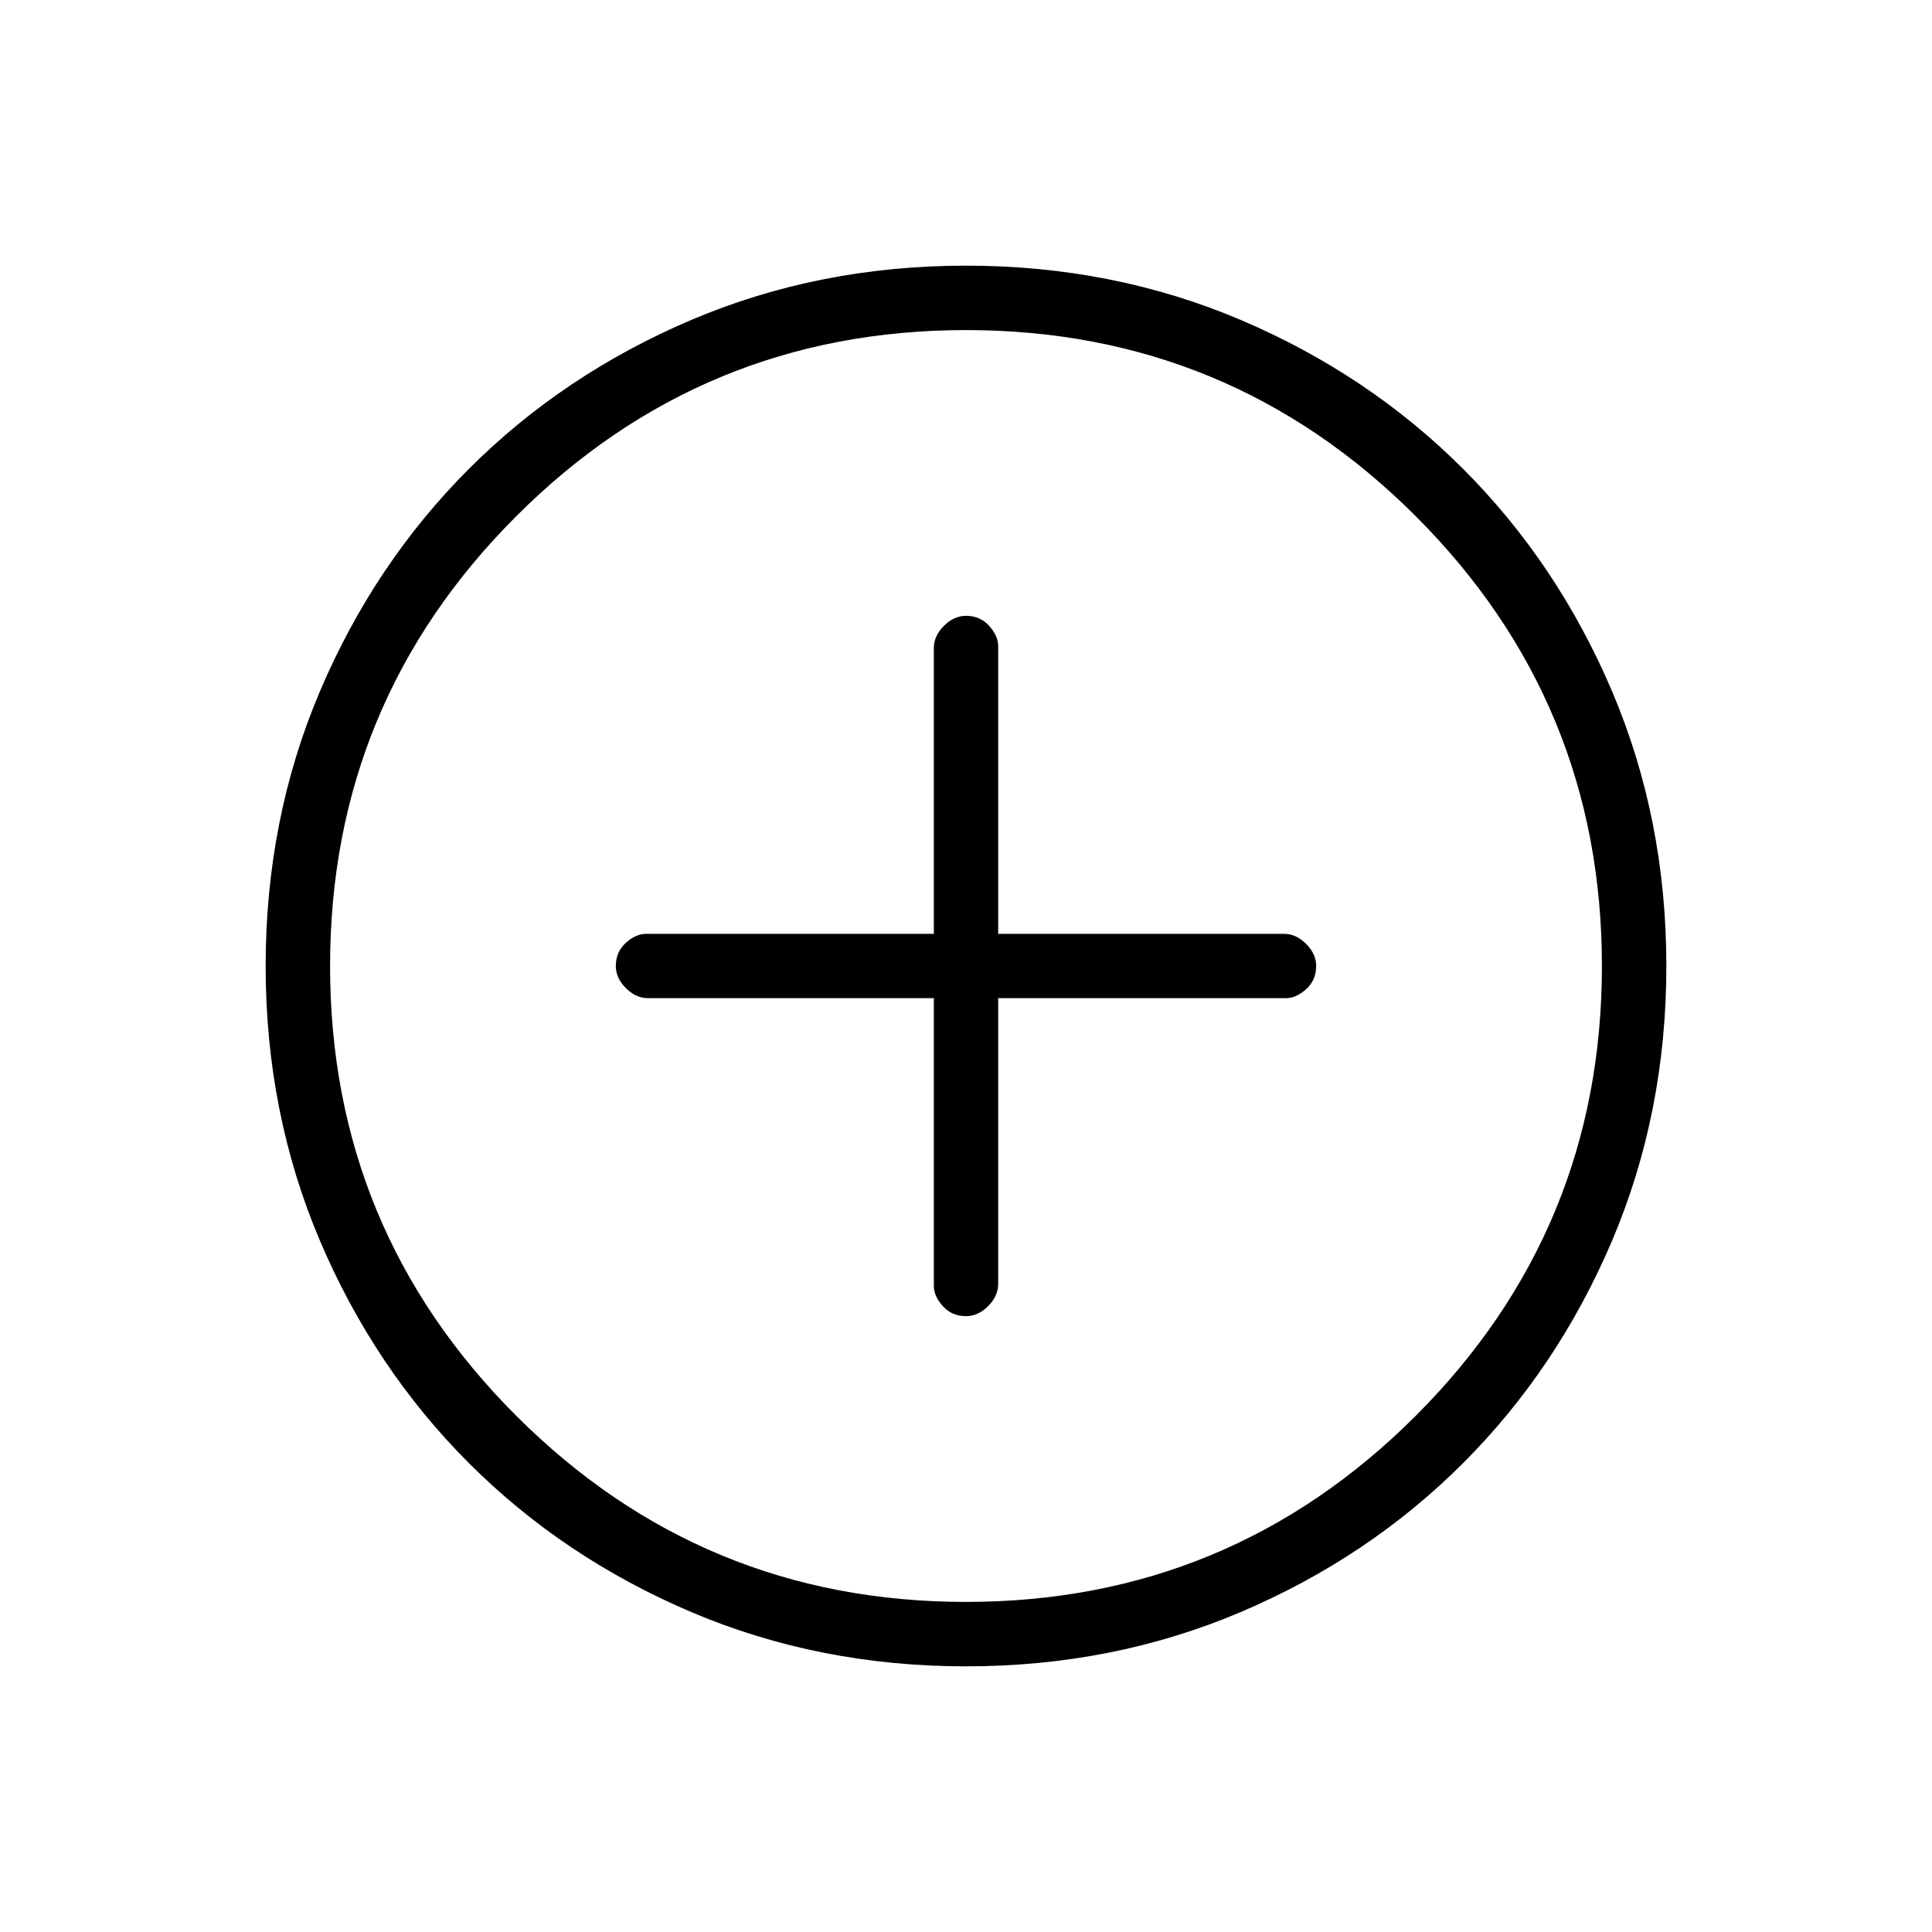 <svg xmlns="http://www.w3.org/2000/svg" height="20" width="20"><path d="M10 13.625Q10.125 13.625 10.229 13.521Q10.333 13.417 10.333 13.292V10.333H13.312Q13.417 10.333 13.521 10.24Q13.625 10.146 13.625 10Q13.625 9.875 13.521 9.771Q13.417 9.667 13.292 9.667H10.333V6.688Q10.333 6.583 10.24 6.479Q10.146 6.375 10 6.375Q9.875 6.375 9.771 6.479Q9.667 6.583 9.667 6.708V9.667H6.688Q6.583 9.667 6.479 9.76Q6.375 9.854 6.375 10Q6.375 10.125 6.479 10.229Q6.583 10.333 6.708 10.333H9.667V13.312Q9.667 13.417 9.76 13.521Q9.854 13.625 10 13.625ZM10 17.25Q8.479 17.25 7.156 16.688Q5.833 16.125 4.854 15.146Q3.875 14.167 3.312 12.844Q2.75 11.521 2.75 10Q2.75 8.479 3.312 7.156Q3.875 5.833 4.854 4.854Q5.833 3.875 7.156 3.312Q8.479 2.75 10 2.75Q11.521 2.75 12.844 3.312Q14.167 3.875 15.146 4.854Q16.125 5.833 16.688 7.156Q17.25 8.479 17.25 10Q17.25 11.521 16.688 12.844Q16.125 14.167 15.146 15.146Q14.167 16.125 12.844 16.688Q11.521 17.25 10 17.25ZM10 10Q10 10 10 10Q10 10 10 10Q10 10 10 10Q10 10 10 10Q10 10 10 10Q10 10 10 10Q10 10 10 10Q10 10 10 10ZM10 16.583Q12.729 16.583 14.656 14.656Q16.583 12.729 16.583 10Q16.583 7.271 14.656 5.344Q12.729 3.417 10 3.417Q7.271 3.417 5.344 5.344Q3.417 7.271 3.417 10Q3.417 12.729 5.344 14.656Q7.271 16.583 10 16.583Z"/></svg>
